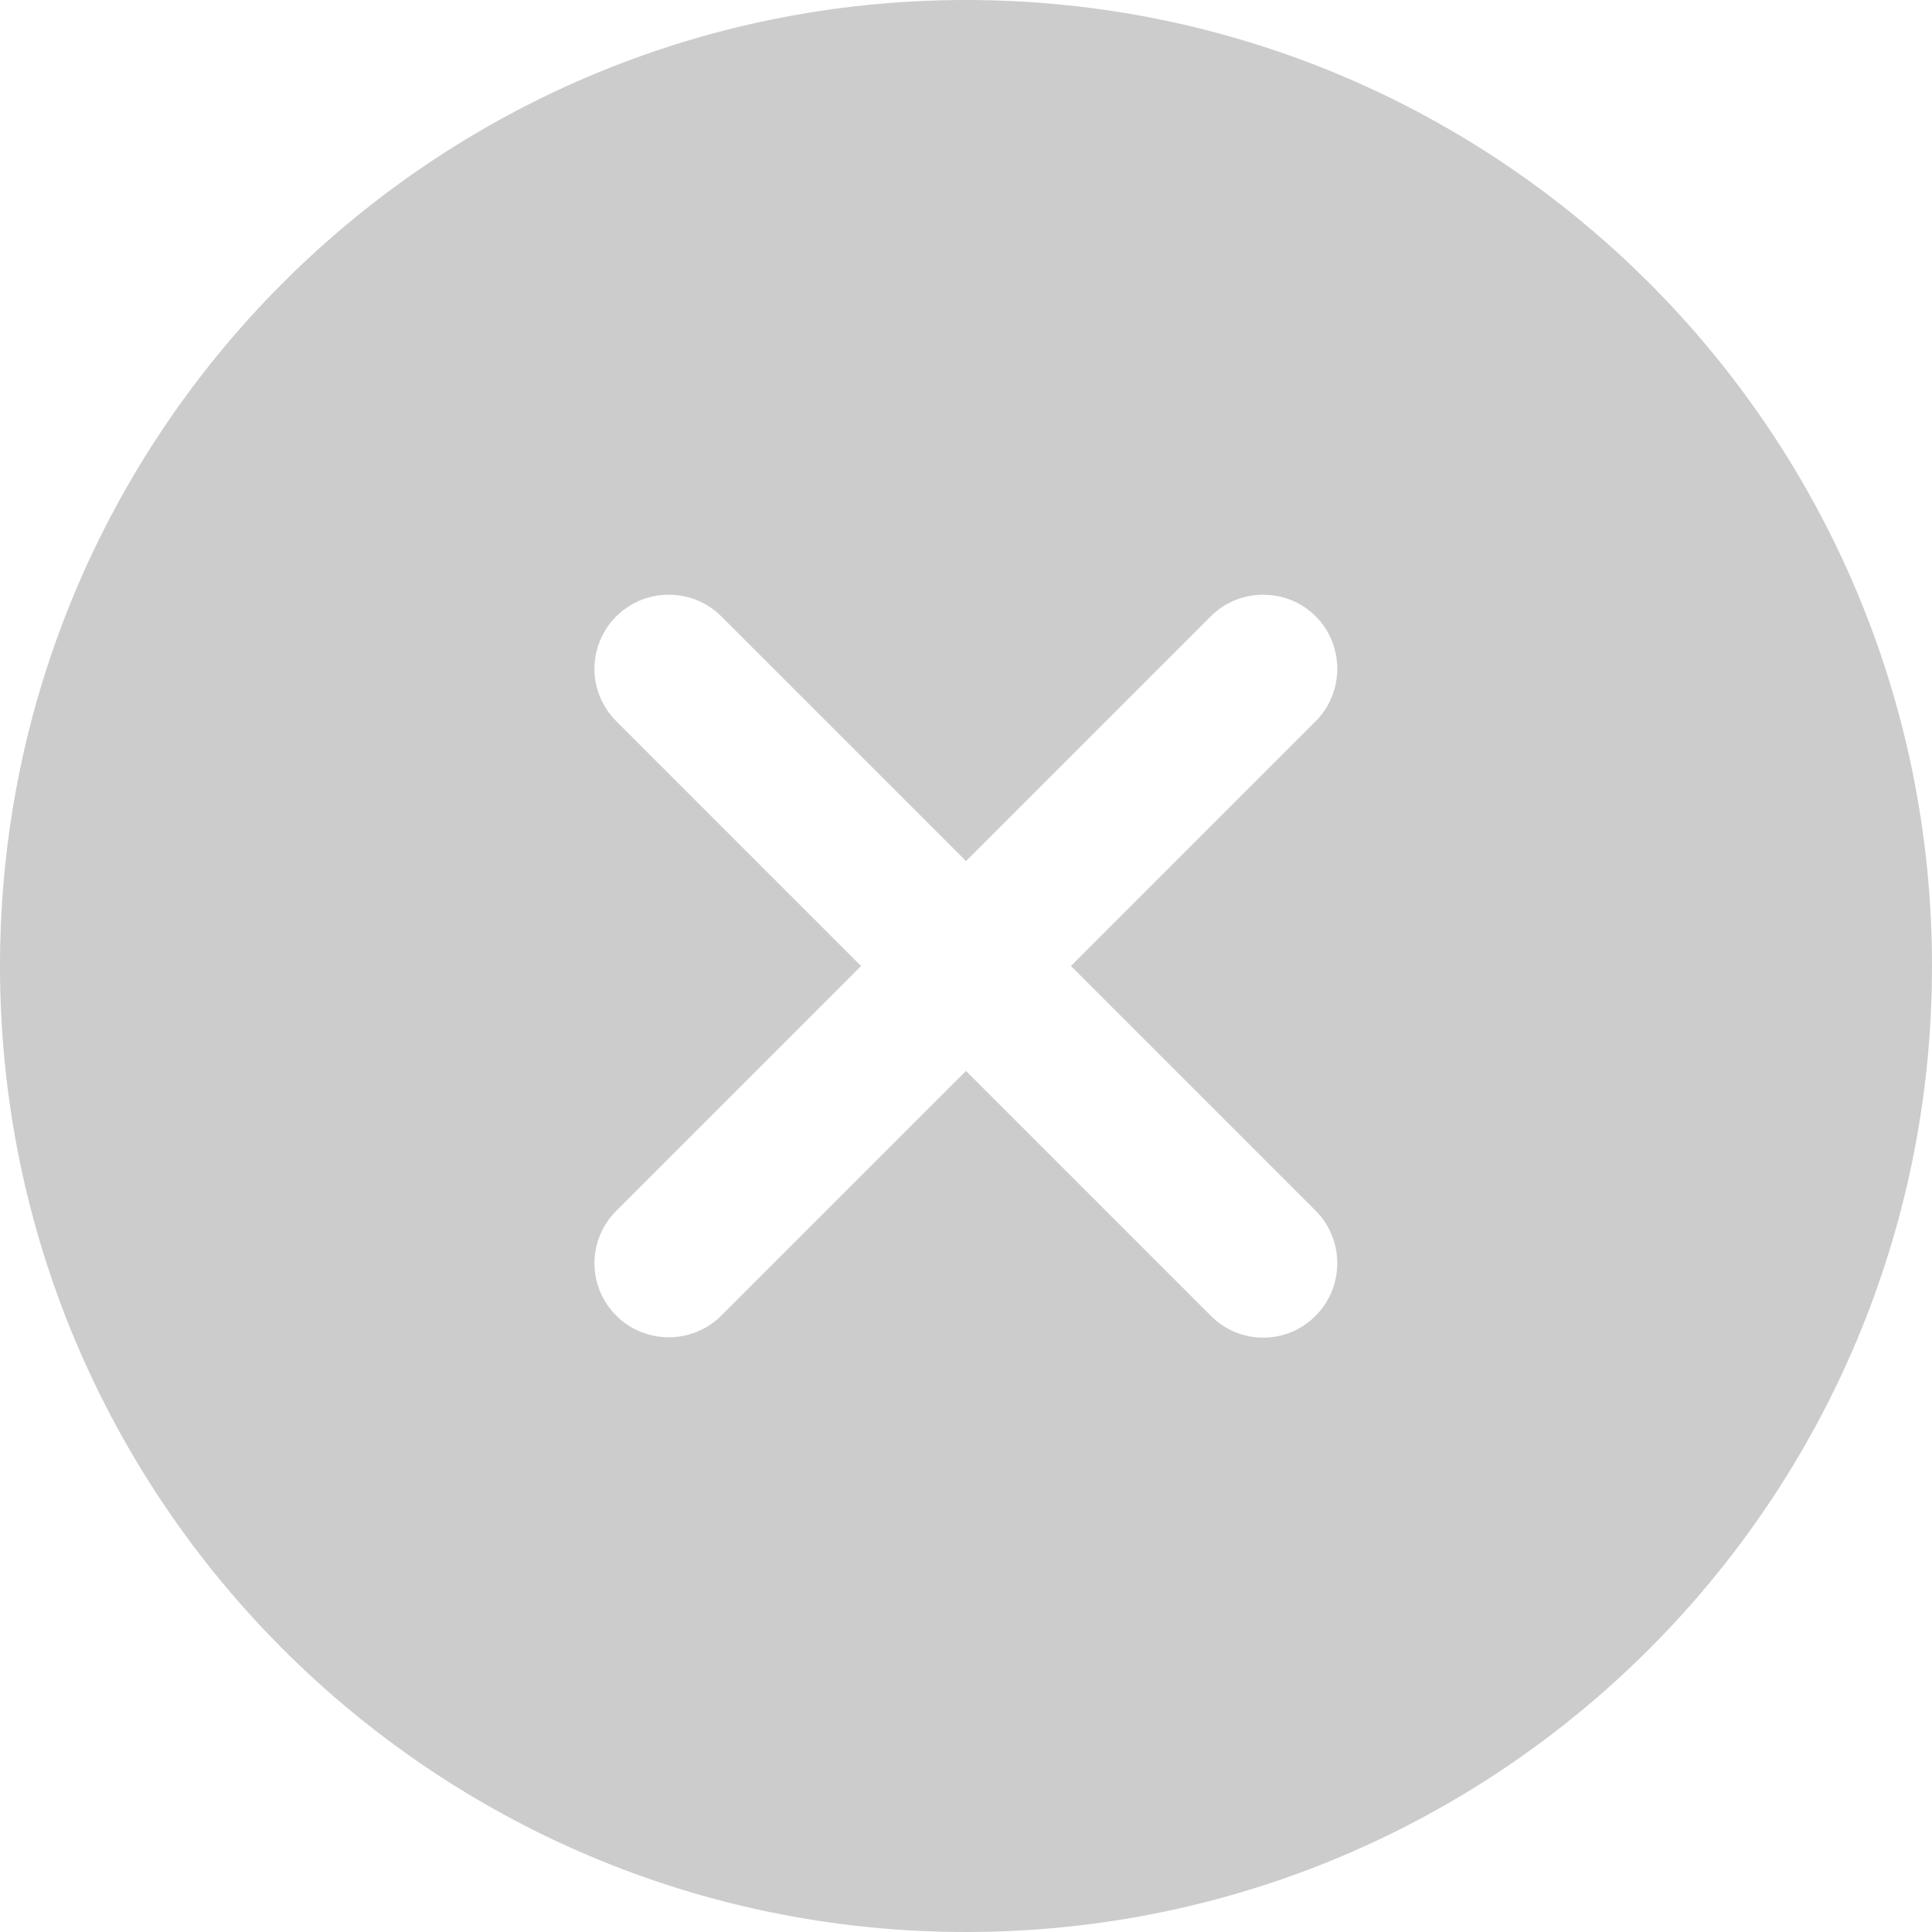 ﻿<?xml version="1.0" encoding="utf-8"?>
<svg version="1.1" xmlns:xlink="http://www.w3.org/1999/xlink" width="19px" height="19px" xmlns="http://www.w3.org/2000/svg">
  <g transform="matrix(1 0 0 1 -337 -326 )">
    <path d="M 19 9.5  C 19 4.252  14.748 0  9.5 0  C 4.252 0  0 4.252  0 9.5  C 0 14.748  4.252 19  9.5 19  C 14.748 19  19 14.748  19 9.5  Z M 12.939 12.939  C 12.656 13.227  12.19 13.227  11.907 12.939  L 9.5 10.532  L 7.093 12.939  C 6.81 13.222  6.344 13.222  6.061 12.939  C 5.919 12.798  5.846 12.61  5.846 12.423  C 5.846 12.236  5.919 12.049  6.061 11.907  L 8.468 9.5  L 6.061 7.093  C 5.919 6.951  5.846 6.764  5.846 6.577  C 5.846 6.39  5.919 6.202  6.061 6.061  C 6.344 5.778  6.81 5.778  7.093 6.061  L 9.5 8.468  L 11.907 6.061  C 12.19 5.778  12.656 5.778  12.939 6.061  C 13.222 6.344  13.222 6.81  12.939 7.093  L 10.532 9.5  L 12.939 11.907  C 13.222 12.19  13.222 12.656  12.939 12.939  Z " fill-rule="nonzero" fill="#cccccc" stroke="none" transform="matrix(1 0 0 1 337 326 )" />
  </g>
</svg>